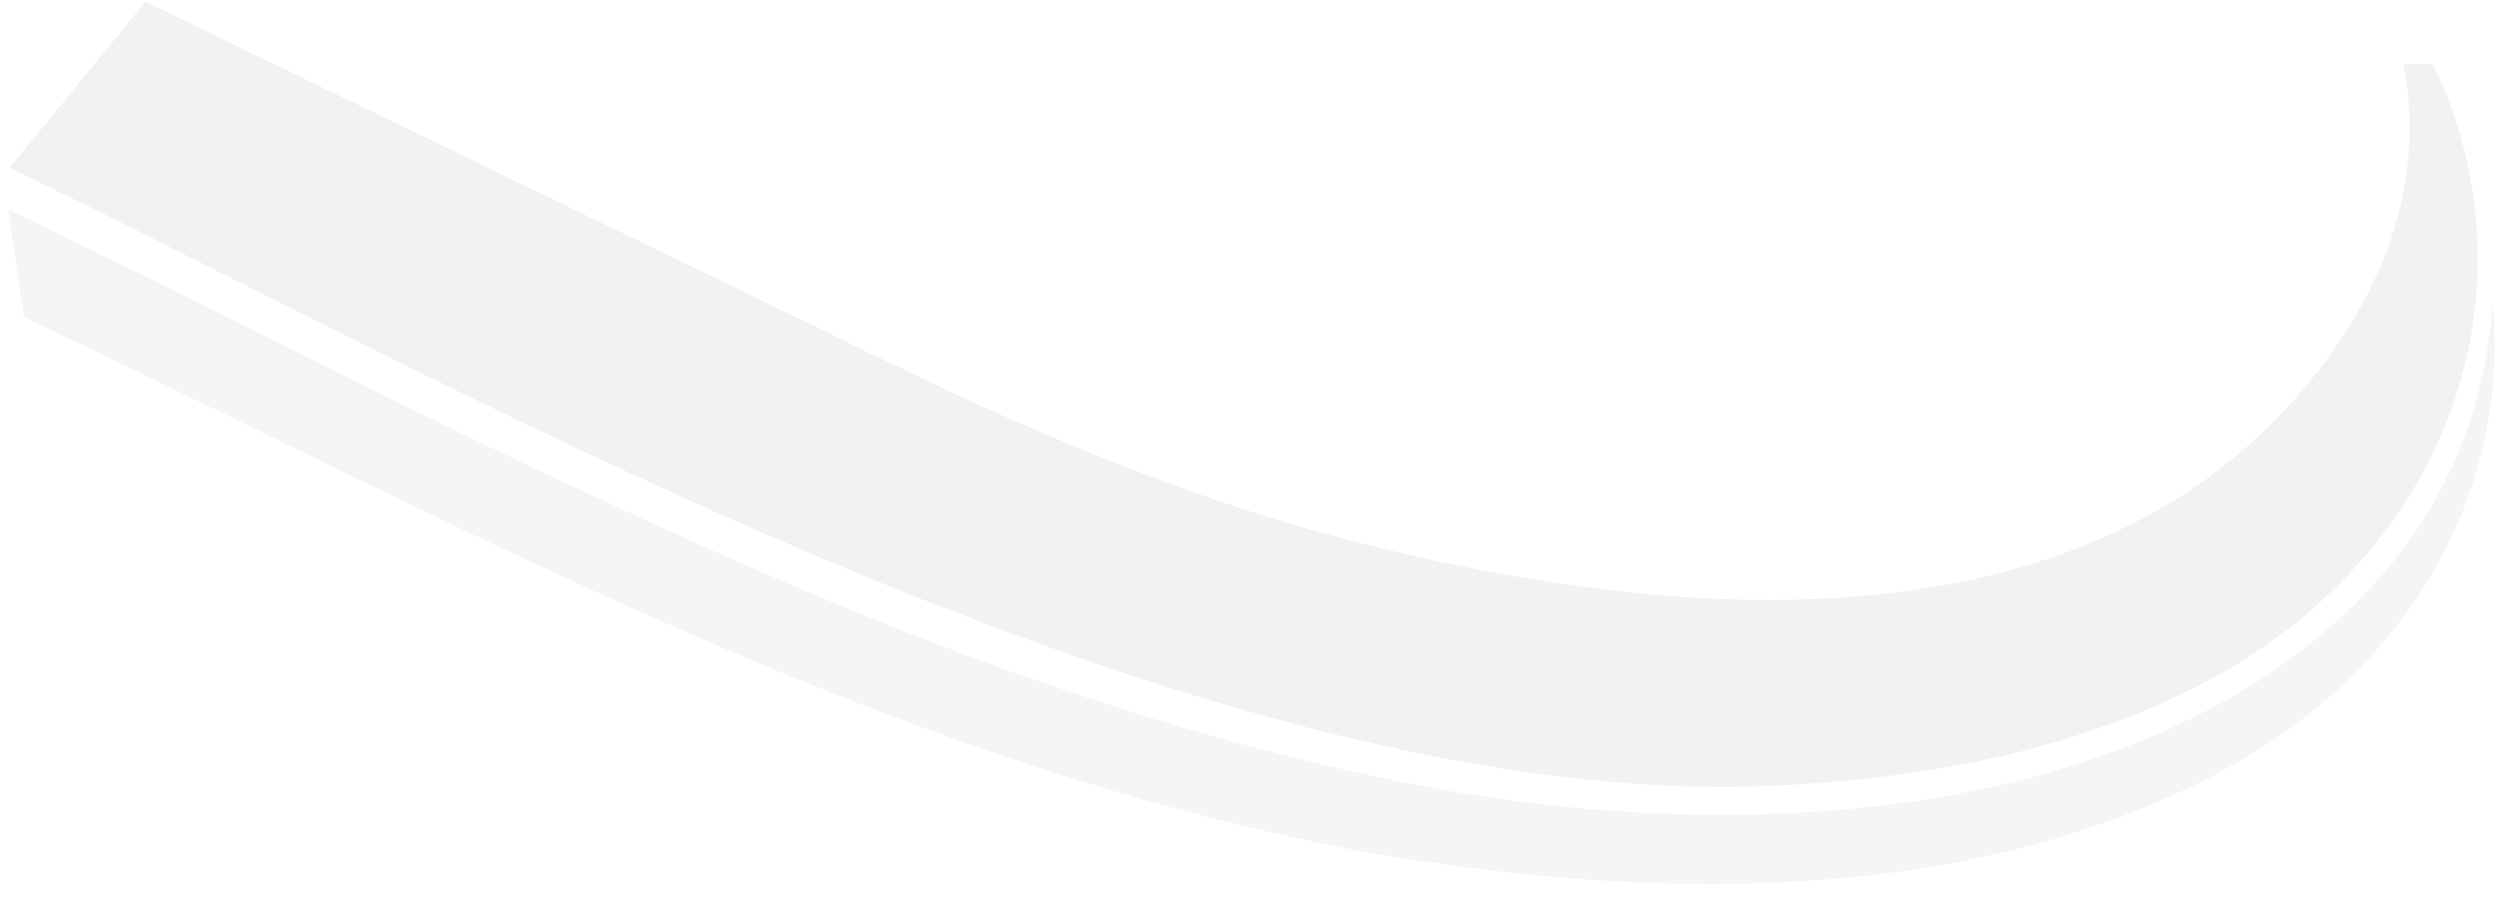 <svg width="118" height="43" viewBox="0 0 118 43" fill="none" xmlns="http://www.w3.org/2000/svg">
<g opacity="0.1">
<path fill-rule="evenodd" clip-rule="evenodd" d="M113.435 2.981C114.57 8.708 112.41 14.152 108.41 18.728C98.126 30.467 79.83 29.796 63.031 25.321C56.976 23.717 50.652 21.184 44.412 18.29L44.293 18.208C42.333 17.298 40.373 16.349 38.454 15.399L6.866 0.079L0.452 7.924C19.526 17.053 54.553 37.364 81.79 37.142C85.814 37.071 89.841 36.679 93.794 35.844C97.263 35.083 100.818 33.92 104.098 32.191C110.416 28.851 115.193 23.238 116.568 16.175C117.386 11.921 116.92 7.37 114.842 3.039L113.434 3.022L113.435 2.981Z" fill="#847E7A"/>
<path fill-rule="evenodd" clip-rule="evenodd" d="M0.386 9.894L1.127 14.973C21.843 24.766 41.536 35.914 64.493 40.224C77.057 42.393 92.456 43.028 104.809 36.424C111.167 33.044 115.984 27.392 117.36 20.329C117.747 18.322 117.854 16.231 117.638 14.177C117.626 15.183 117.452 16.186 117.279 17.19C115.17 28.146 105.398 34.339 95.35 36.828C85.544 39.28 74.608 38.741 65.1 36.691C57.437 35.027 50.344 32.806 42.818 29.855C37.654 27.82 32.574 25.544 27.535 23.188C18.415 18.97 9.423 14.232 0.426 9.895L0.386 9.894Z" fill="#A49E9C"/>
</g>
</svg>
